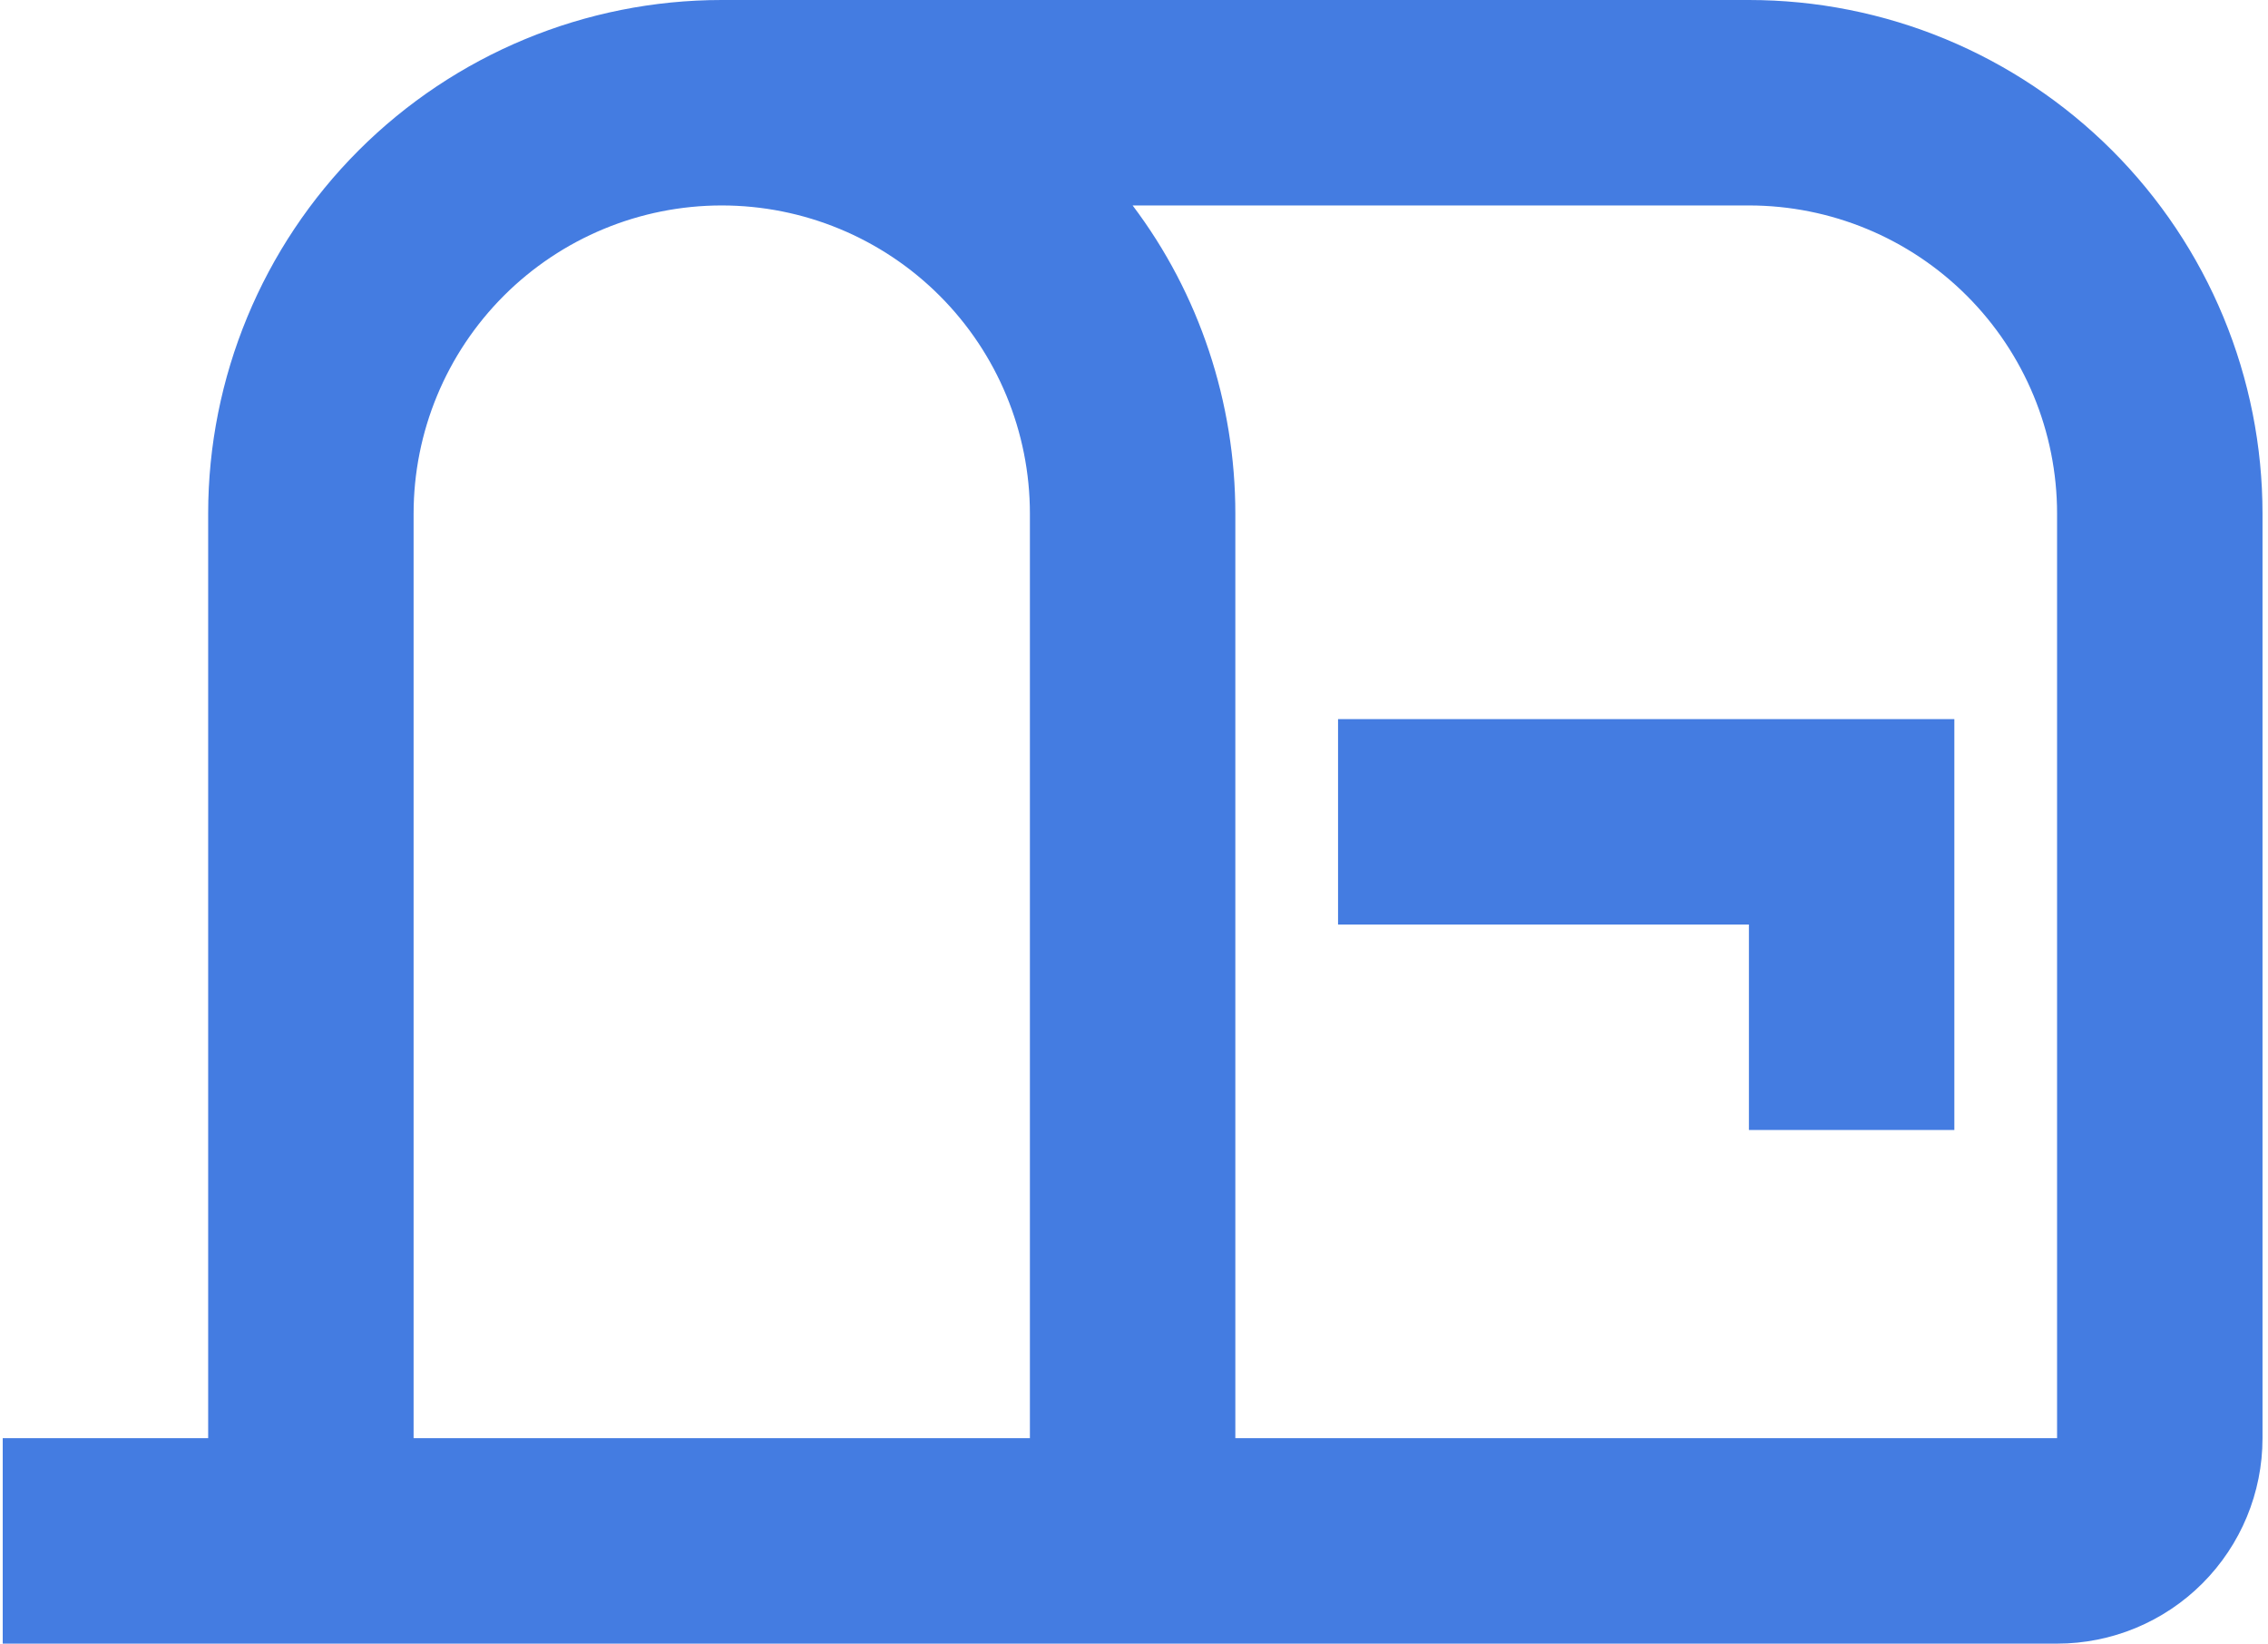 <svg width="69" height="50" viewBox="0 0 69 50" fill="none" xmlns="http://www.w3.org/2000/svg">
<path d="M40.708 21.875H59.458V34.375H53.208V28.125H40.708V21.875ZM53.208 0H21.958C17.814 0 13.84 1.646 10.91 4.576C7.98 7.507 6.333 11.481 6.333 15.625V43.75H0.083V50H62.583C64.241 50 65.831 49.342 67.003 48.169C68.175 46.997 68.833 45.408 68.833 43.75V15.625C68.833 13.573 68.429 11.541 67.644 9.646C66.859 7.75 65.708 6.027 64.257 4.576C62.806 3.126 61.084 1.975 59.188 1.189C57.292 0.404 55.26 0 53.208 0ZM31.333 43.75H12.583V15.625C12.583 13.139 13.571 10.754 15.329 8.996C17.087 7.238 19.472 6.25 21.958 6.25C24.445 6.25 26.829 7.238 28.587 8.996C30.346 10.754 31.333 13.139 31.333 15.625V43.75ZM62.583 43.75H37.583V15.625C37.583 12.25 36.49 8.938 34.458 6.25H53.208C55.695 6.25 58.079 7.238 59.837 8.996C61.596 10.754 62.583 13.139 62.583 15.625V43.75Z" fill="#447CE1"/>
</svg>
